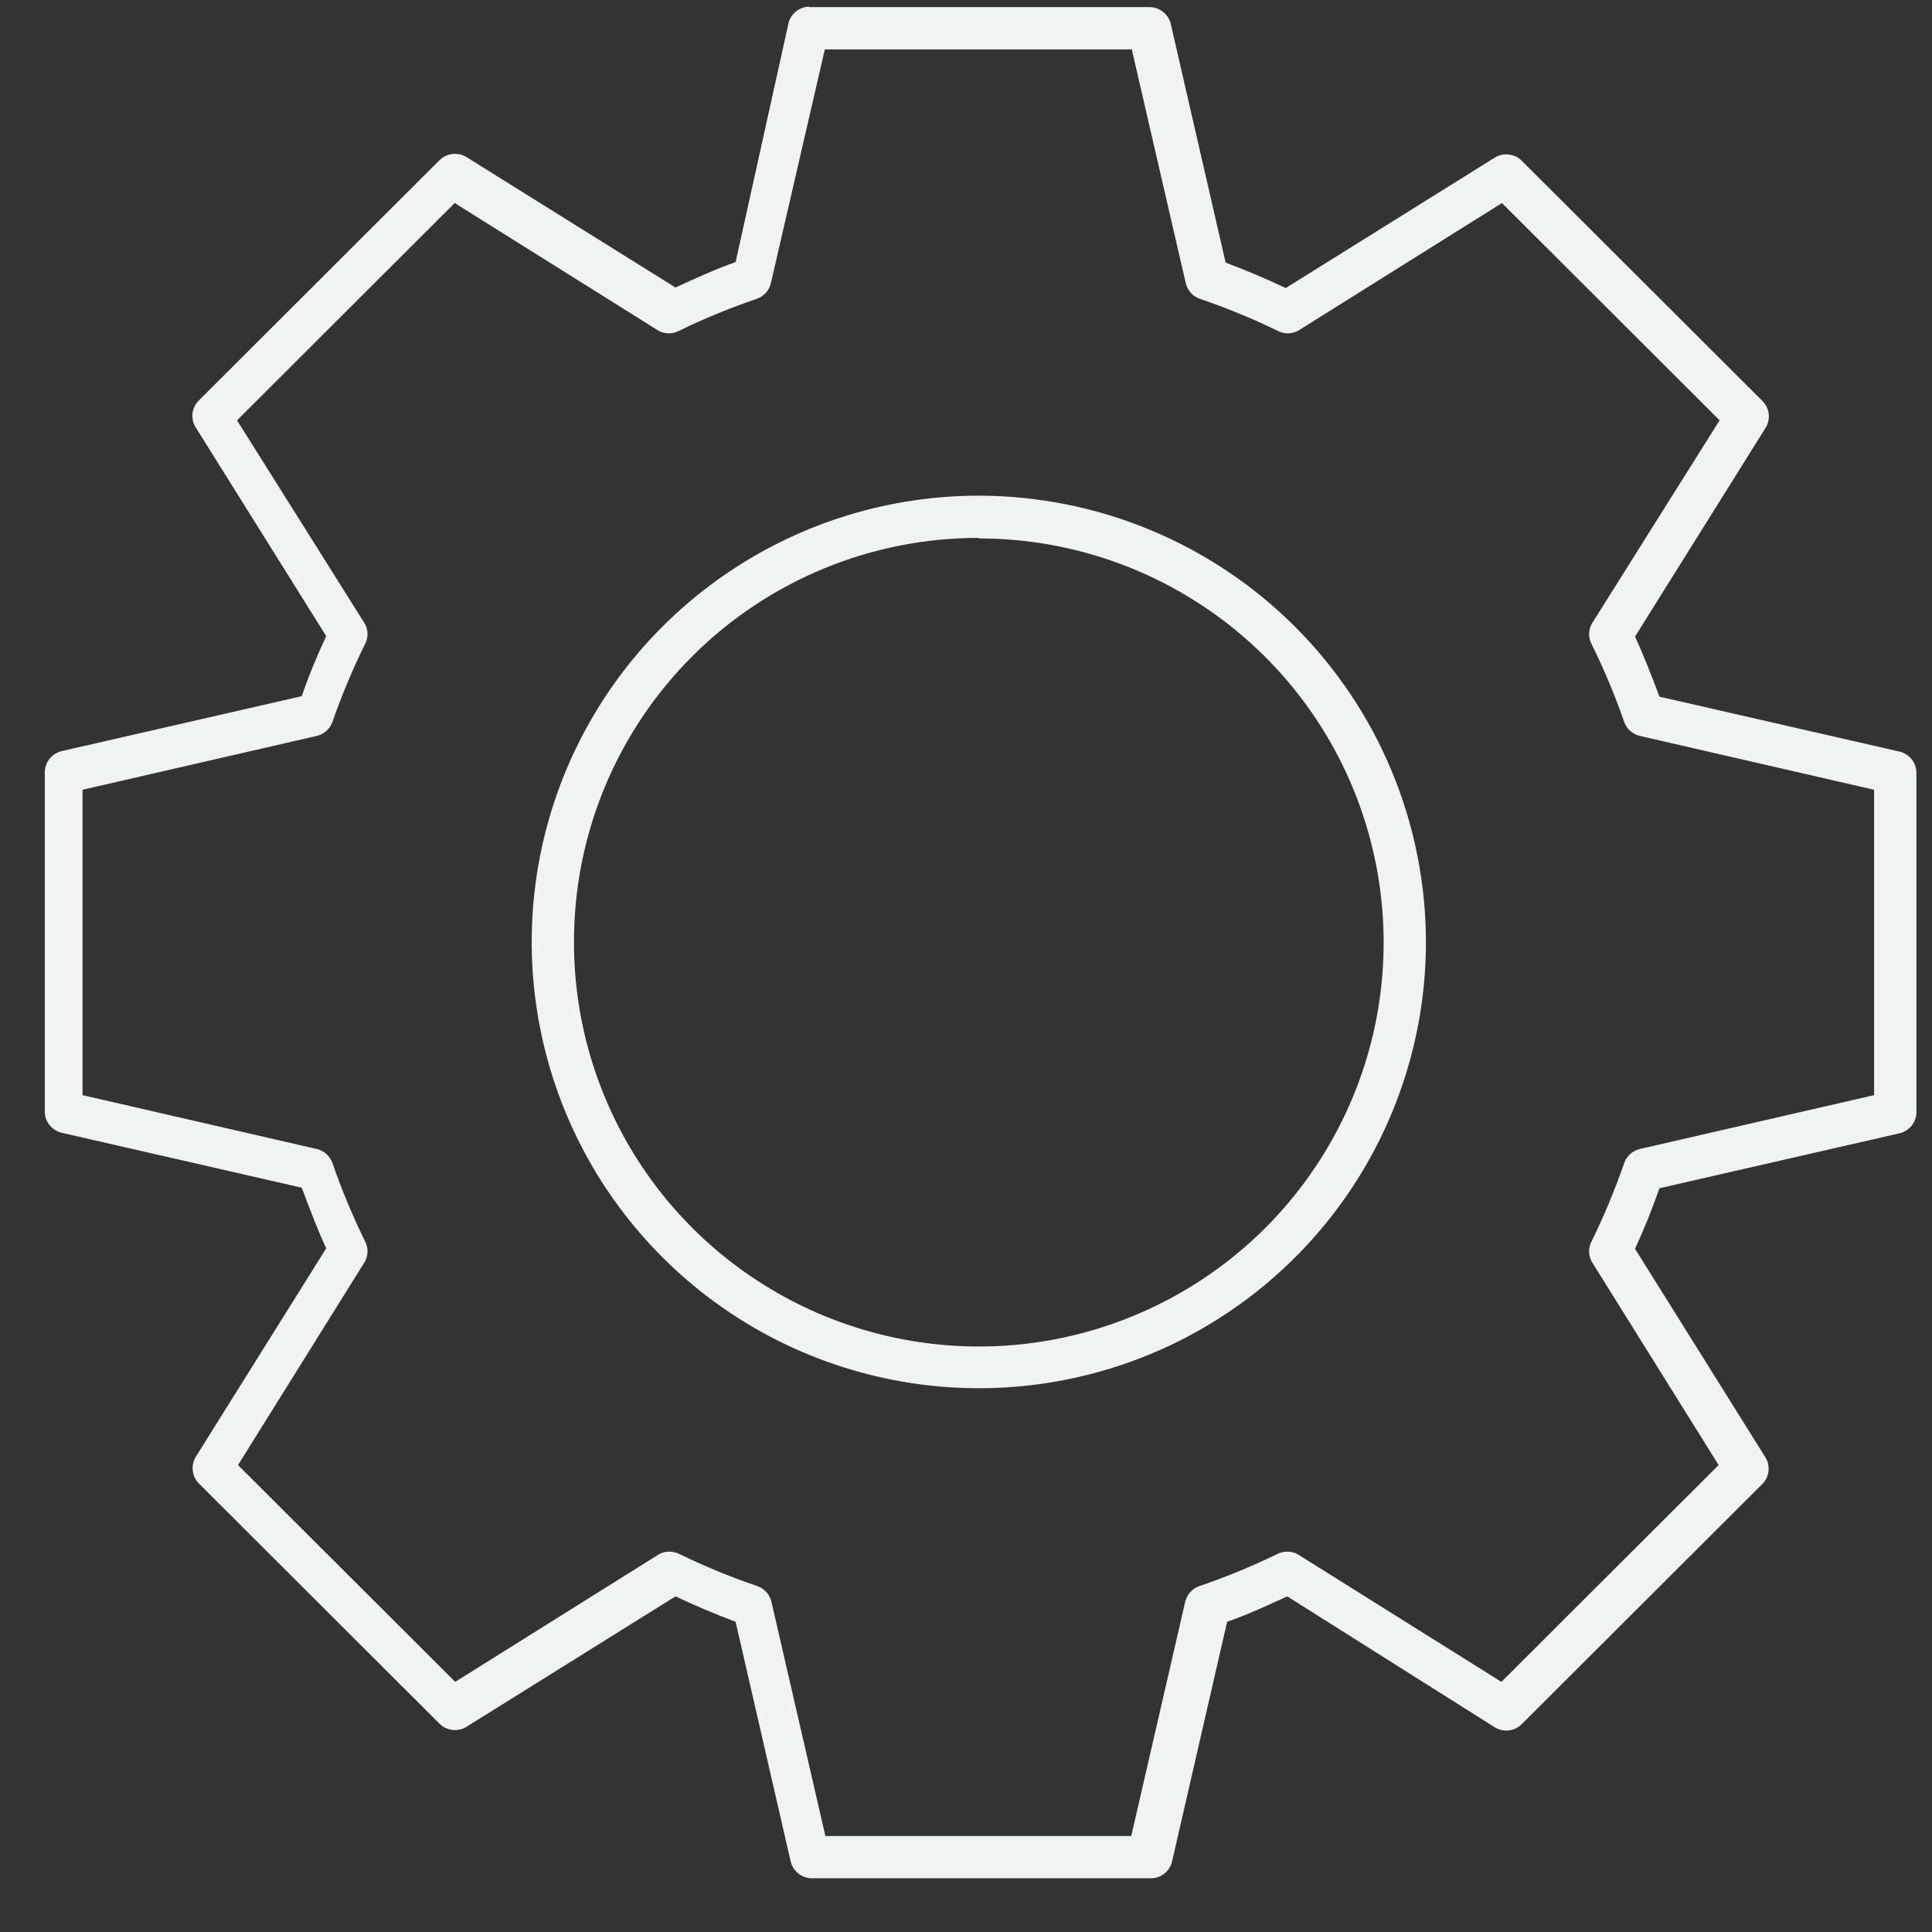 <svg width="32" height="32" viewBox="0 0 32 32" version="1.1" xmlns="http://www.w3.org/2000/svg" xmlns:xlink="http://www.w3.org/1999/xlink" xmlns:figma="http://www.figma.com/figma/ns">
<rect x="0" y="0" width="32" height="32" fill="#333333" stroke="none"/>
<title>Vector</title>
<desc>Created using Figma</desc>
<g id="Canvas" transform="translate(582 -2124)" figma:type="canvas">
<g id="Vector" figma:type="vector">
<use xlink:href="#path0_fill" transform="translate(-581.258 2124.11)" fill="#F1F2F2"/>
</g>
</g>
<defs>
<path id="path0_fill" d="M 12.658 4.52702e-05C 12.582 0.002 12.508 0.029 12.447 0.076C 12.386 0.123 12.342 0.188 12.321 0.261L 11.442 4.231C 11.105 4.349 10.775 4.501 10.446 4.652L 6.975 2.486C 6.906 2.446 6.825 2.431 6.746 2.441C 6.666 2.452 6.593 2.489 6.536 2.545L 2.542 6.532C 2.488 6.59 2.454 6.665 2.446 6.744C 2.439 6.823 2.457 6.903 2.5 6.97L 4.661 10.426C 4.509 10.755 4.374 11.075 4.256 11.421L 0.279 12.331C 0.199 12.35 0.128 12.395 0.078 12.459C 0.027 12.524 -0 12.603 3.78803e-06 12.685L 3.78803e-06 18.315C 0.003 18.394 0.032 18.469 0.083 18.53C 0.133 18.591 0.202 18.634 0.279 18.652L 4.256 19.562C 4.383 19.9 4.509 20.237 4.661 20.566L 2.5 24.021C 2.459 24.088 2.442 24.166 2.45 24.243C 2.457 24.32 2.49 24.393 2.542 24.451L 6.536 28.438C 6.593 28.495 6.666 28.531 6.746 28.542C 6.825 28.552 6.906 28.537 6.975 28.497L 10.446 26.331C 10.767 26.482 11.105 26.626 11.442 26.752L 12.354 30.722C 12.373 30.799 12.416 30.867 12.477 30.918C 12.537 30.968 12.613 30.997 12.692 31L 18.333 31C 18.412 30.997 18.488 30.968 18.549 30.918C 18.61 30.867 18.653 30.799 18.671 30.722L 19.583 26.752C 19.921 26.634 20.25 26.482 20.579 26.331L 24.025 28.505C 24.094 28.545 24.175 28.561 24.254 28.55C 24.334 28.54 24.407 28.503 24.464 28.446L 28.458 24.459C 28.511 24.402 28.543 24.329 28.55 24.252C 28.558 24.174 28.541 24.096 28.5 24.03L 26.339 20.574C 26.491 20.245 26.626 19.908 26.744 19.571L 30.721 18.661C 30.798 18.642 30.867 18.6 30.917 18.539C 30.968 18.478 30.997 18.402 31 18.324L 31 12.693C 31 12.612 30.973 12.532 30.922 12.468C 30.872 12.404 30.801 12.358 30.721 12.339L 26.744 11.429C 26.617 11.092 26.491 10.763 26.339 10.434L 28.5 6.979C 28.543 6.911 28.561 6.832 28.554 6.753C 28.546 6.673 28.512 6.599 28.458 6.54L 24.464 2.554C 24.407 2.497 24.334 2.46 24.254 2.45C 24.175 2.439 24.094 2.455 24.025 2.495L 20.554 4.661C 20.233 4.509 19.895 4.366 19.558 4.239L 18.646 0.27C 18.624 0.196 18.58 0.131 18.519 0.084C 18.459 0.037 18.385 0.011 18.308 0.008L 12.658 0.008L 12.658 4.52702e-05ZM 12.937 0.708L 18.004 0.708L 18.899 4.585C 18.913 4.643 18.942 4.696 18.981 4.74C 19.021 4.784 19.071 4.818 19.127 4.838C 19.568 4.988 20 5.165 20.419 5.369C 20.471 5.396 20.529 5.411 20.588 5.411C 20.647 5.411 20.705 5.396 20.757 5.369L 24.135 3.253L 27.74 6.852L 25.621 10.224C 25.593 10.276 25.579 10.334 25.579 10.392C 25.579 10.451 25.593 10.509 25.621 10.561C 25.828 10.979 26.008 11.41 26.161 11.851C 26.182 11.906 26.215 11.956 26.259 11.996C 26.304 12.035 26.357 12.064 26.415 12.078L 30.299 12.971L 30.299 18.029L 26.415 18.922C 26.357 18.936 26.304 18.965 26.259 19.004C 26.215 19.044 26.182 19.094 26.161 19.15C 26.008 19.593 25.828 20.026 25.621 20.448C 25.593 20.5 25.579 20.557 25.579 20.616C 25.579 20.675 25.593 20.733 25.621 20.785L 27.724 24.156L 24.126 27.747L 20.748 25.631C 20.696 25.604 20.638 25.59 20.579 25.59C 20.521 25.59 20.463 25.604 20.41 25.631C 19.991 25.835 19.56 26.012 19.119 26.162C 19.063 26.182 19.013 26.216 18.973 26.26C 18.933 26.304 18.905 26.357 18.89 26.415L 17.995 30.3L 12.929 30.3L 12.034 26.415C 12.019 26.357 11.991 26.304 11.951 26.26C 11.911 26.216 11.861 26.182 11.806 26.162C 11.364 26.012 10.933 25.835 10.514 25.631C 10.461 25.604 10.403 25.59 10.345 25.59C 10.286 25.59 10.228 25.604 10.176 25.631L 6.798 27.747L 3.2 24.156L 5.303 20.785C 5.331 20.733 5.345 20.675 5.345 20.616C 5.345 20.557 5.331 20.5 5.303 20.448C 5.096 20.026 4.916 19.593 4.763 19.15C 4.742 19.094 4.709 19.044 4.664 19.004C 4.62 18.965 4.567 18.936 4.509 18.922L 0.625 18.029L 0.625 12.971L 4.509 12.078C 4.567 12.064 4.62 12.035 4.664 11.996C 4.709 11.956 4.742 11.906 4.763 11.851C 4.916 11.41 5.096 10.979 5.303 10.561C 5.331 10.509 5.345 10.451 5.345 10.392C 5.345 10.334 5.331 10.276 5.303 10.224L 3.184 6.852L 6.789 3.253L 10.167 5.369C 10.219 5.396 10.277 5.411 10.336 5.411C 10.395 5.411 10.453 5.396 10.505 5.369C 10.924 5.165 11.356 4.988 11.797 4.838C 11.853 4.818 11.903 4.784 11.943 4.74C 11.982 4.696 12.011 4.643 12.025 4.585L 12.92 0.708L 12.937 0.708ZM 15.47 8.1C 14.006 8.1 12.574 8.533 11.356 9.346C 10.138 10.158 9.189 11.312 8.628 12.663C 8.068 14.014 7.921 15.5 8.207 16.934C 8.493 18.368 9.198 19.685 10.234 20.718C 11.269 21.752 12.589 22.456 14.026 22.741C 15.462 23.027 16.951 22.88 18.305 22.321C 19.658 21.761 20.814 20.814 21.628 19.598C 22.442 18.383 22.876 16.954 22.876 15.492C 22.874 13.533 22.094 11.656 20.708 10.27C 19.321 8.885 17.441 8.104 15.479 8.1L 15.47 8.1ZM 15.47 8.808C 16.797 8.808 18.093 9.2 19.195 9.936C 20.298 10.671 21.158 11.716 21.665 12.939C 22.172 14.162 22.305 15.507 22.047 16.806C 21.788 18.104 21.149 19.296 20.212 20.232C 19.274 21.168 18.079 21.805 16.779 22.064C 15.478 22.322 14.13 22.189 12.905 21.683C 11.679 21.176 10.632 20.319 9.895 19.218C 9.159 18.117 8.765 16.824 8.765 15.5C 8.763 14.619 8.935 13.747 9.272 12.933C 9.609 12.119 10.103 11.38 10.727 10.757C 11.351 10.134 12.092 9.641 12.907 9.305C 13.723 8.969 14.597 8.797 15.479 8.799L 15.47 8.808Z"/>
</defs>
</svg>

